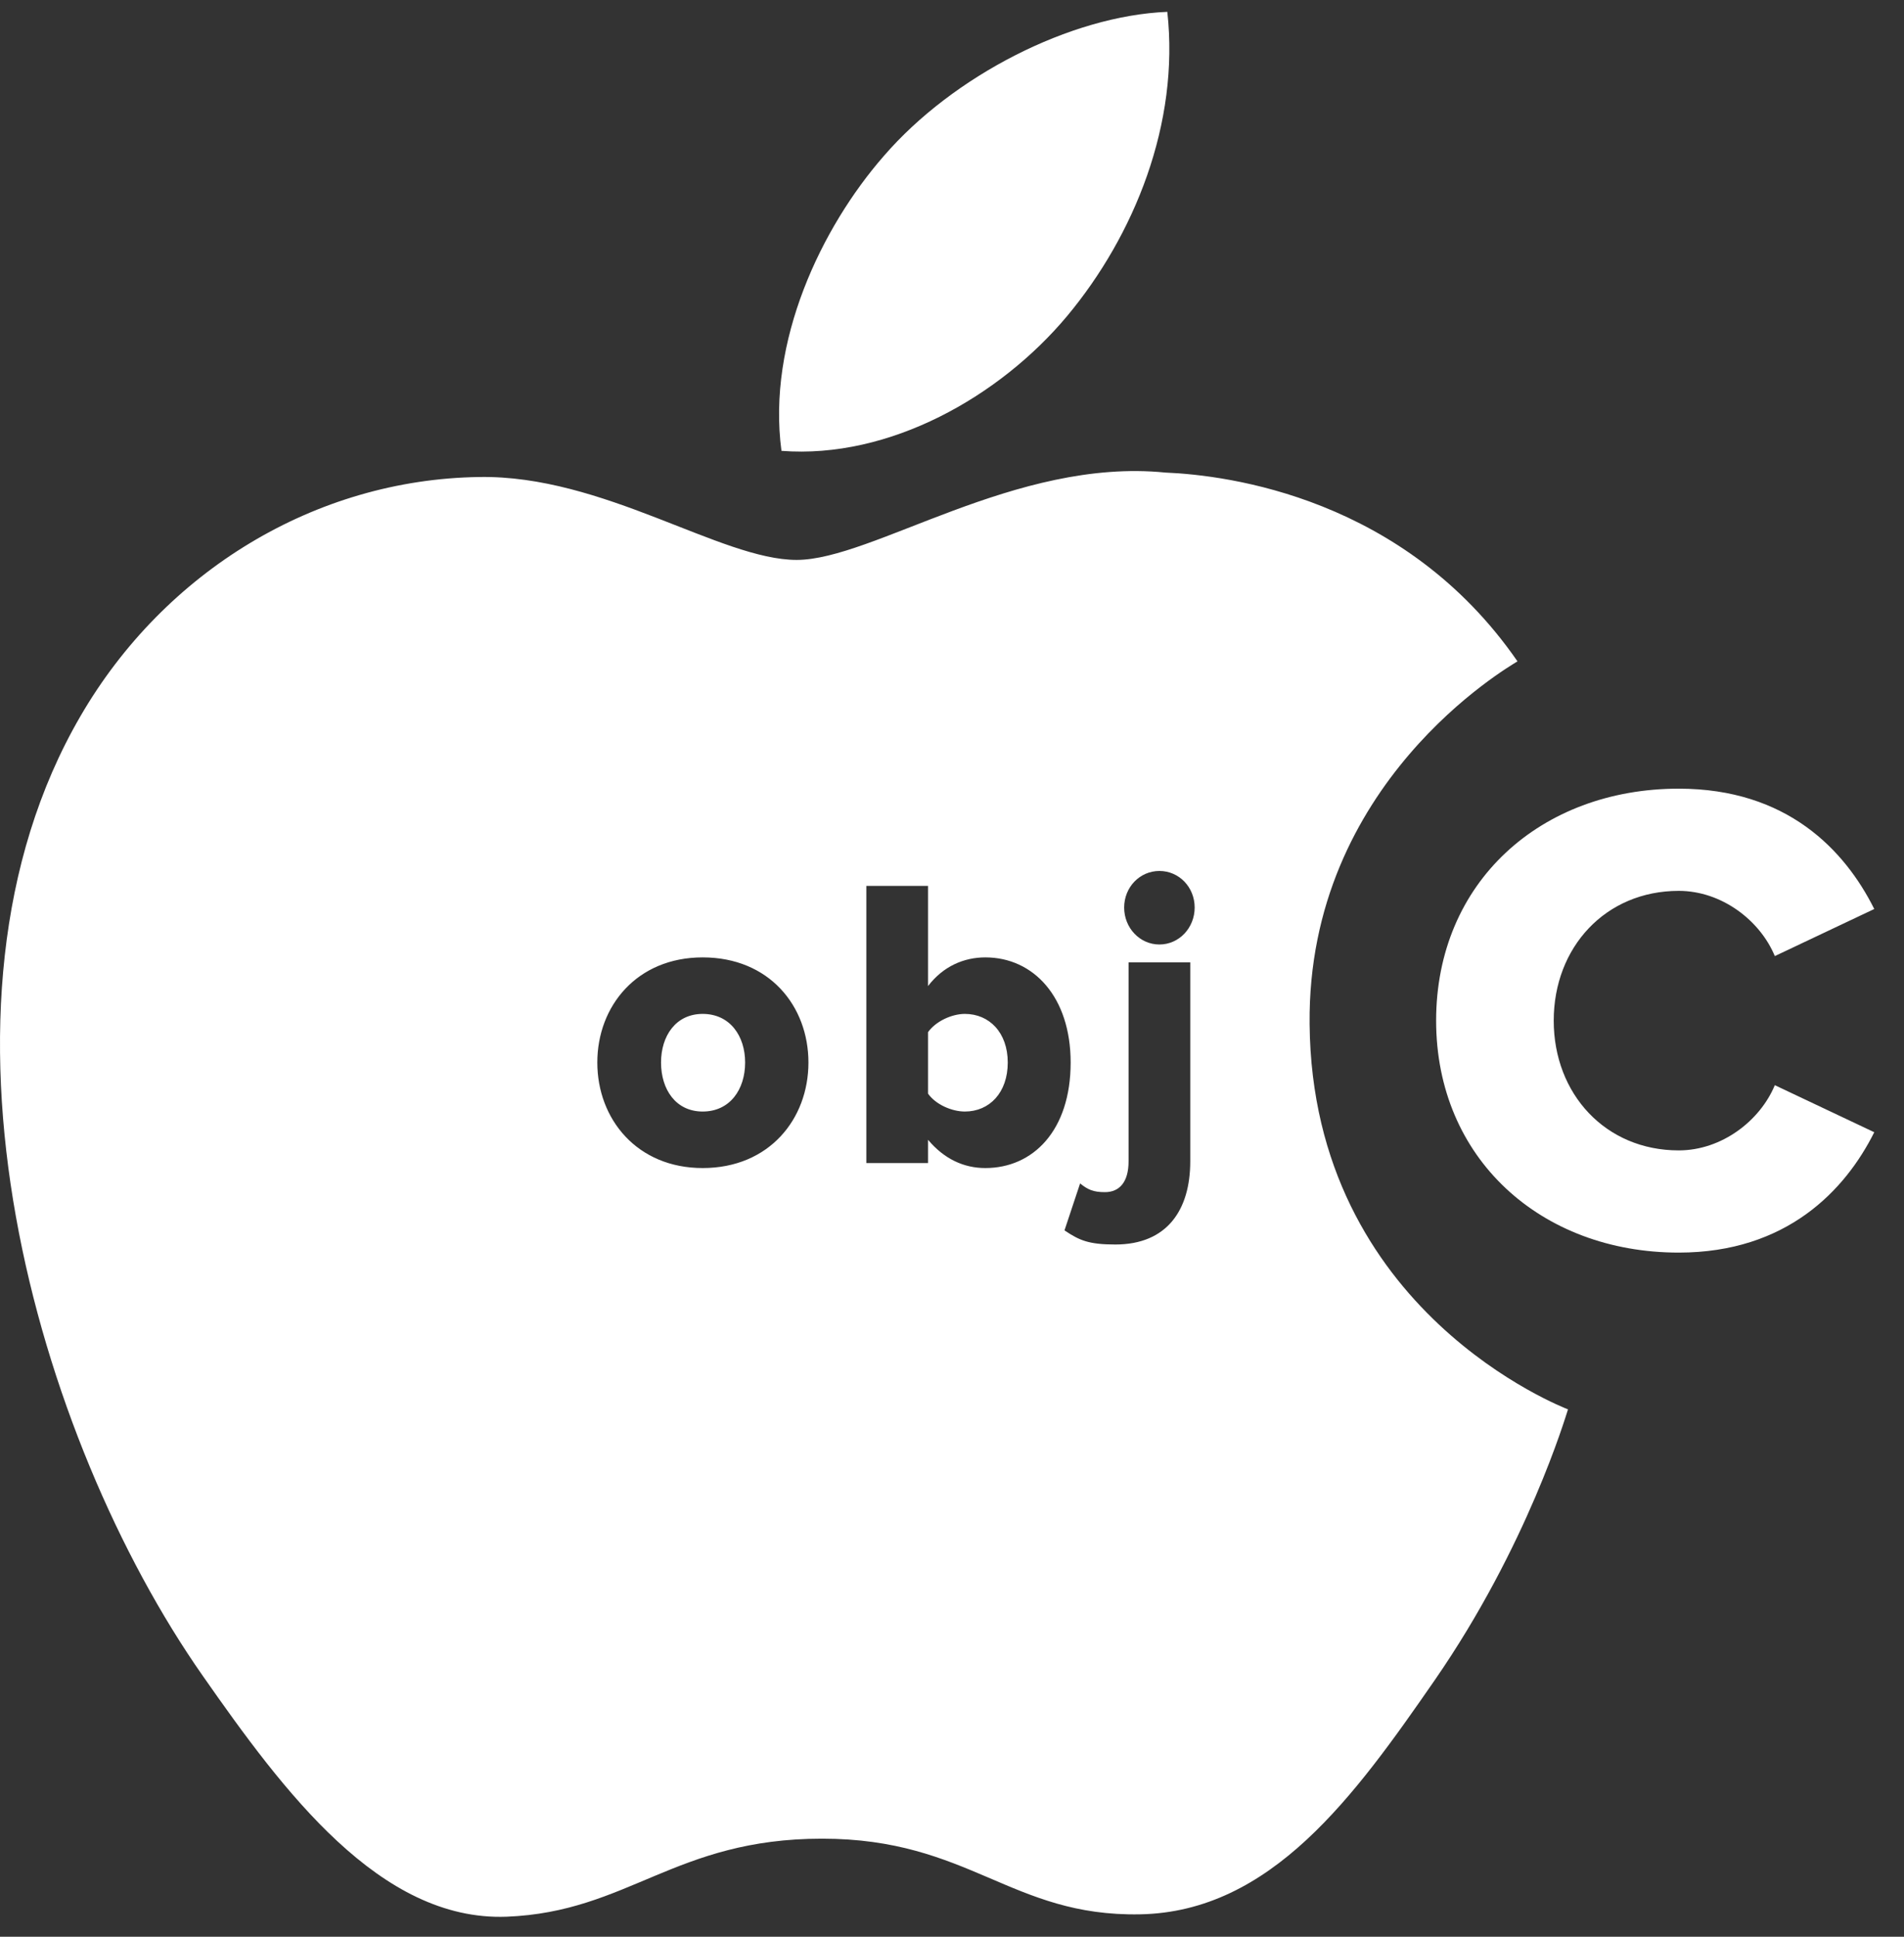 <svg width="60" height="61" viewBox="0 0 60 61" fill="none" xmlns="http://www.w3.org/2000/svg">
<rect x="0" y="0" width="60" height="61" fill="#333333" stroke="none"/>
<g clipPath="url(#clip0_1098_15072)">
<path d="M25.105 17.635C27.503 17.635 31.998 14.411 36.724 14.884C38.702 14.966 44.255 15.672 47.82 20.83C47.536 21.011 41.192 24.655 41.269 32.253C41.349 41.33 49.32 44.349 49.412 44.39C49.341 44.6 48.136 48.694 45.209 52.923C42.678 56.579 40.058 60.218 35.923 60.294C31.857 60.369 30.551 57.911 25.905 57.911C21.26 57.911 19.807 60.218 15.964 60.369C11.974 60.516 8.935 56.422 6.386 52.777C1.17 45.33 -2.811 31.728 2.541 22.547C5.193 17.986 9.942 15.1 15.093 15.024C19.012 14.954 22.713 17.635 25.105 17.635ZM37.508 30.311H35.564V36.579C35.564 37.234 35.274 37.548 34.82 37.548C34.454 37.548 34.277 37.469 34.037 37.273L33.545 38.752C34.012 39.066 34.302 39.197 35.148 39.197C36.776 39.197 37.508 38.11 37.508 36.579V30.311ZM22.143 30.154C20.073 30.154 18.823 31.685 18.823 33.465C18.823 35.245 20.073 36.789 22.143 36.789C24.239 36.789 25.476 35.245 25.476 33.465C25.476 31.685 24.239 30.154 22.143 30.154ZM29.245 27.903H27.301V36.632H29.245V35.899C29.75 36.501 30.369 36.789 31.05 36.789C32.552 36.789 33.739 35.611 33.739 33.465C33.739 31.397 32.565 30.154 31.05 30.154C30.381 30.154 29.725 30.429 29.245 31.057V27.903ZM22.143 31.934C23.002 31.934 23.481 32.627 23.481 33.465C23.481 34.315 23.002 35.009 22.143 35.009C21.297 35.009 20.831 34.315 20.831 33.465C20.831 32.627 21.297 31.934 22.143 31.934ZM30.406 31.934C31.176 31.934 31.757 32.523 31.757 33.465C31.757 34.42 31.176 35.009 30.406 35.009C29.99 35.009 29.485 34.786 29.245 34.446V32.509C29.485 32.169 29.99 31.934 30.406 31.934ZM36.536 27.432C35.918 27.432 35.425 27.942 35.425 28.584C35.425 29.225 35.918 29.748 36.536 29.748C37.155 29.748 37.647 29.225 37.647 28.584C37.647 27.942 37.155 27.432 36.536 27.432ZM36.785 0.373C37.175 3.889 35.746 7.414 33.628 9.954C31.508 12.489 28.032 14.463 24.626 14.2C24.165 10.754 25.884 7.166 27.848 4.917C30.037 2.382 33.735 0.496 36.785 0.373Z" fill="white"/>
<path d="M52.901 39.452C48.559 39.452 45.256 36.487 45.256 32.146C45.256 27.783 48.559 24.84 52.901 24.84C56.31 24.84 58.131 26.767 59.063 28.63L55.929 30.113C55.463 28.99 54.256 28.059 52.901 28.059C50.592 28.059 48.962 29.837 48.962 32.146C48.962 34.454 50.592 36.233 52.901 36.233C54.256 36.233 55.463 35.301 55.929 34.179L59.063 35.661C58.152 37.482 56.31 39.452 52.901 39.452Z" fill="white"/>
</g>
<defs>
<clipPath id="clip0_1098_15072">
<rect width="60" height="60" fill="white" transform="translate(0 0.373)"/>
</clipPath>
</defs>
</svg>
